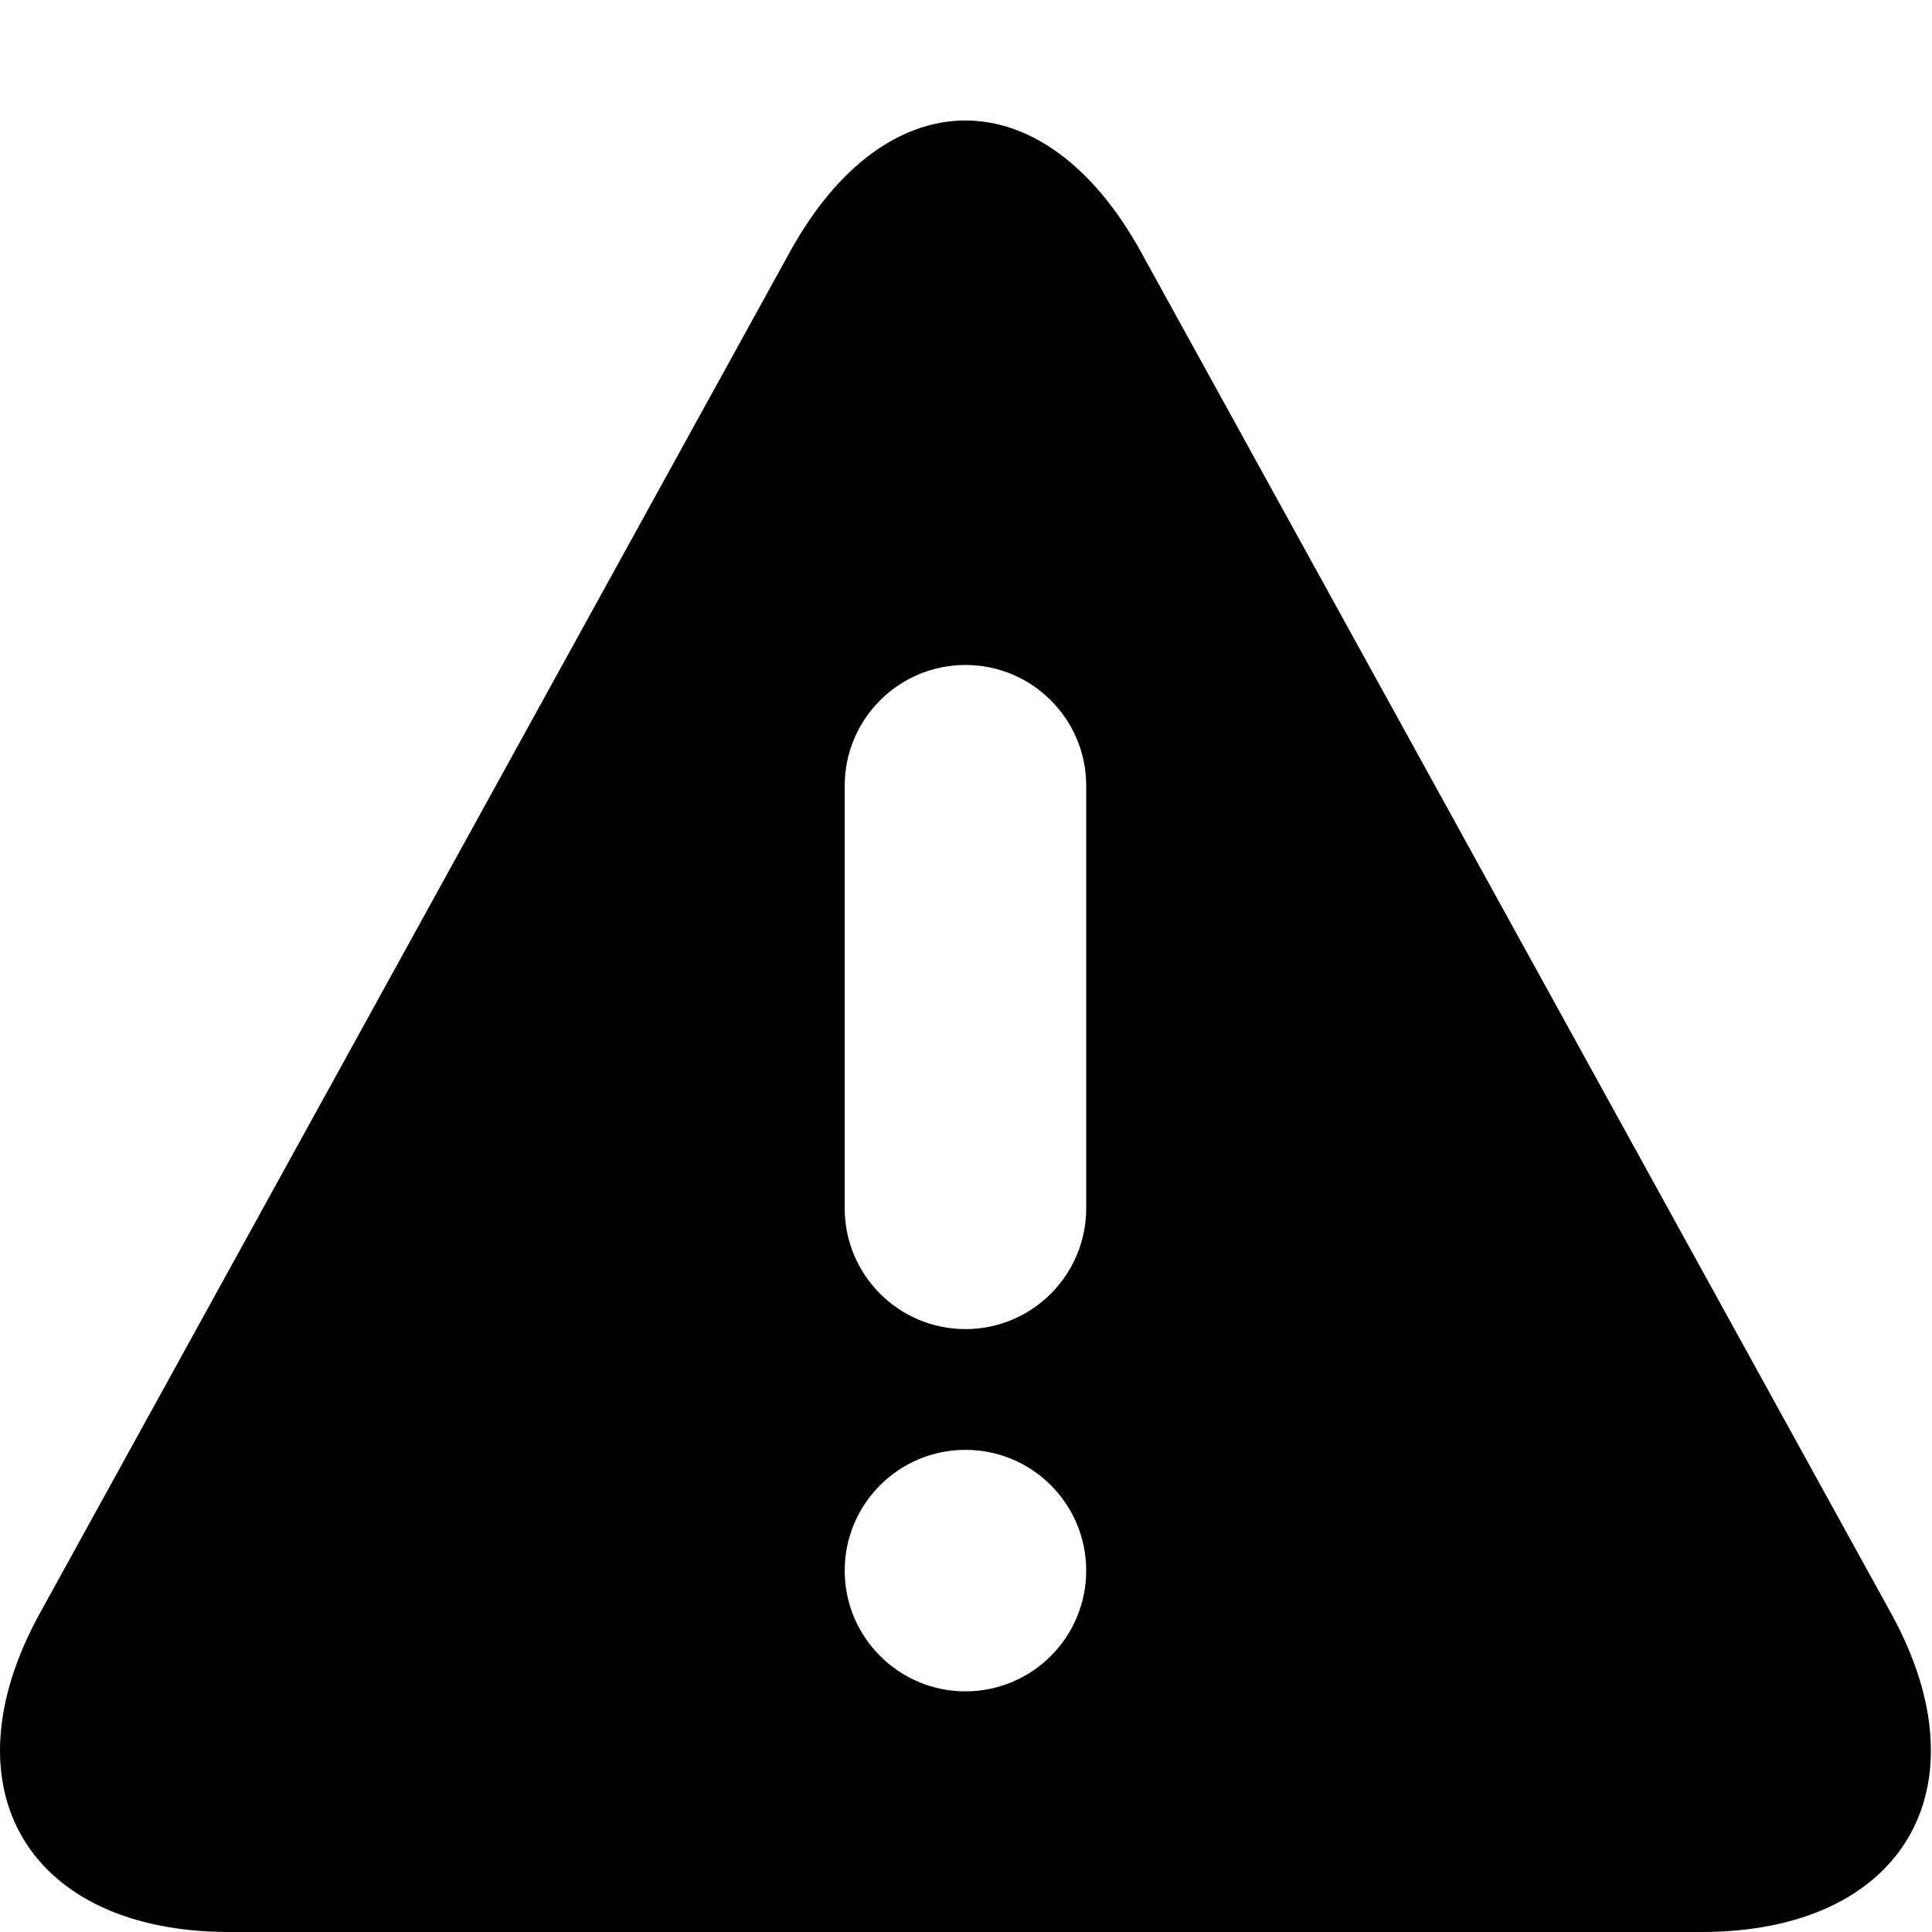 <?xml version="1.0" encoding="utf-8"?>

<!DOCTYPE svg PUBLIC "-//W3C//DTD SVG 1.1//EN" "http://www.w3.org/Graphics/SVG/1.1/DTD/svg11.dtd">
<svg version="1.1" xmlns="http://www.w3.org/2000/svg" xmlns:xlink="http://www.w3.org/1999/xlink" width="32" height="32" viewBox="0 0 32 32">
<g>
</g>
	<path d="M31.323 26.723l-12.425-22.55c-1.6-2.903-4.216-2.903-5.815 0l-12.424 22.55c-1.599 2.902-0.186 5.277 3.139 5.277h24.384c3.327 0 4.74-2.375 3.141-5.277zM15.991 28.014c-1.104 0-2-0.896-2-2s0.896-2 2-2c1.105 0 2 0.896 2 2s-0.895 2-2 2zM17.991 20.014c0 1.104-0.896 2-2 2s-2-0.896-2-2v-7c0-1.104 0.896-2 2-2 1.105 0 2 0.896 2 2v7z" fill="#000000"></path>
</svg>
